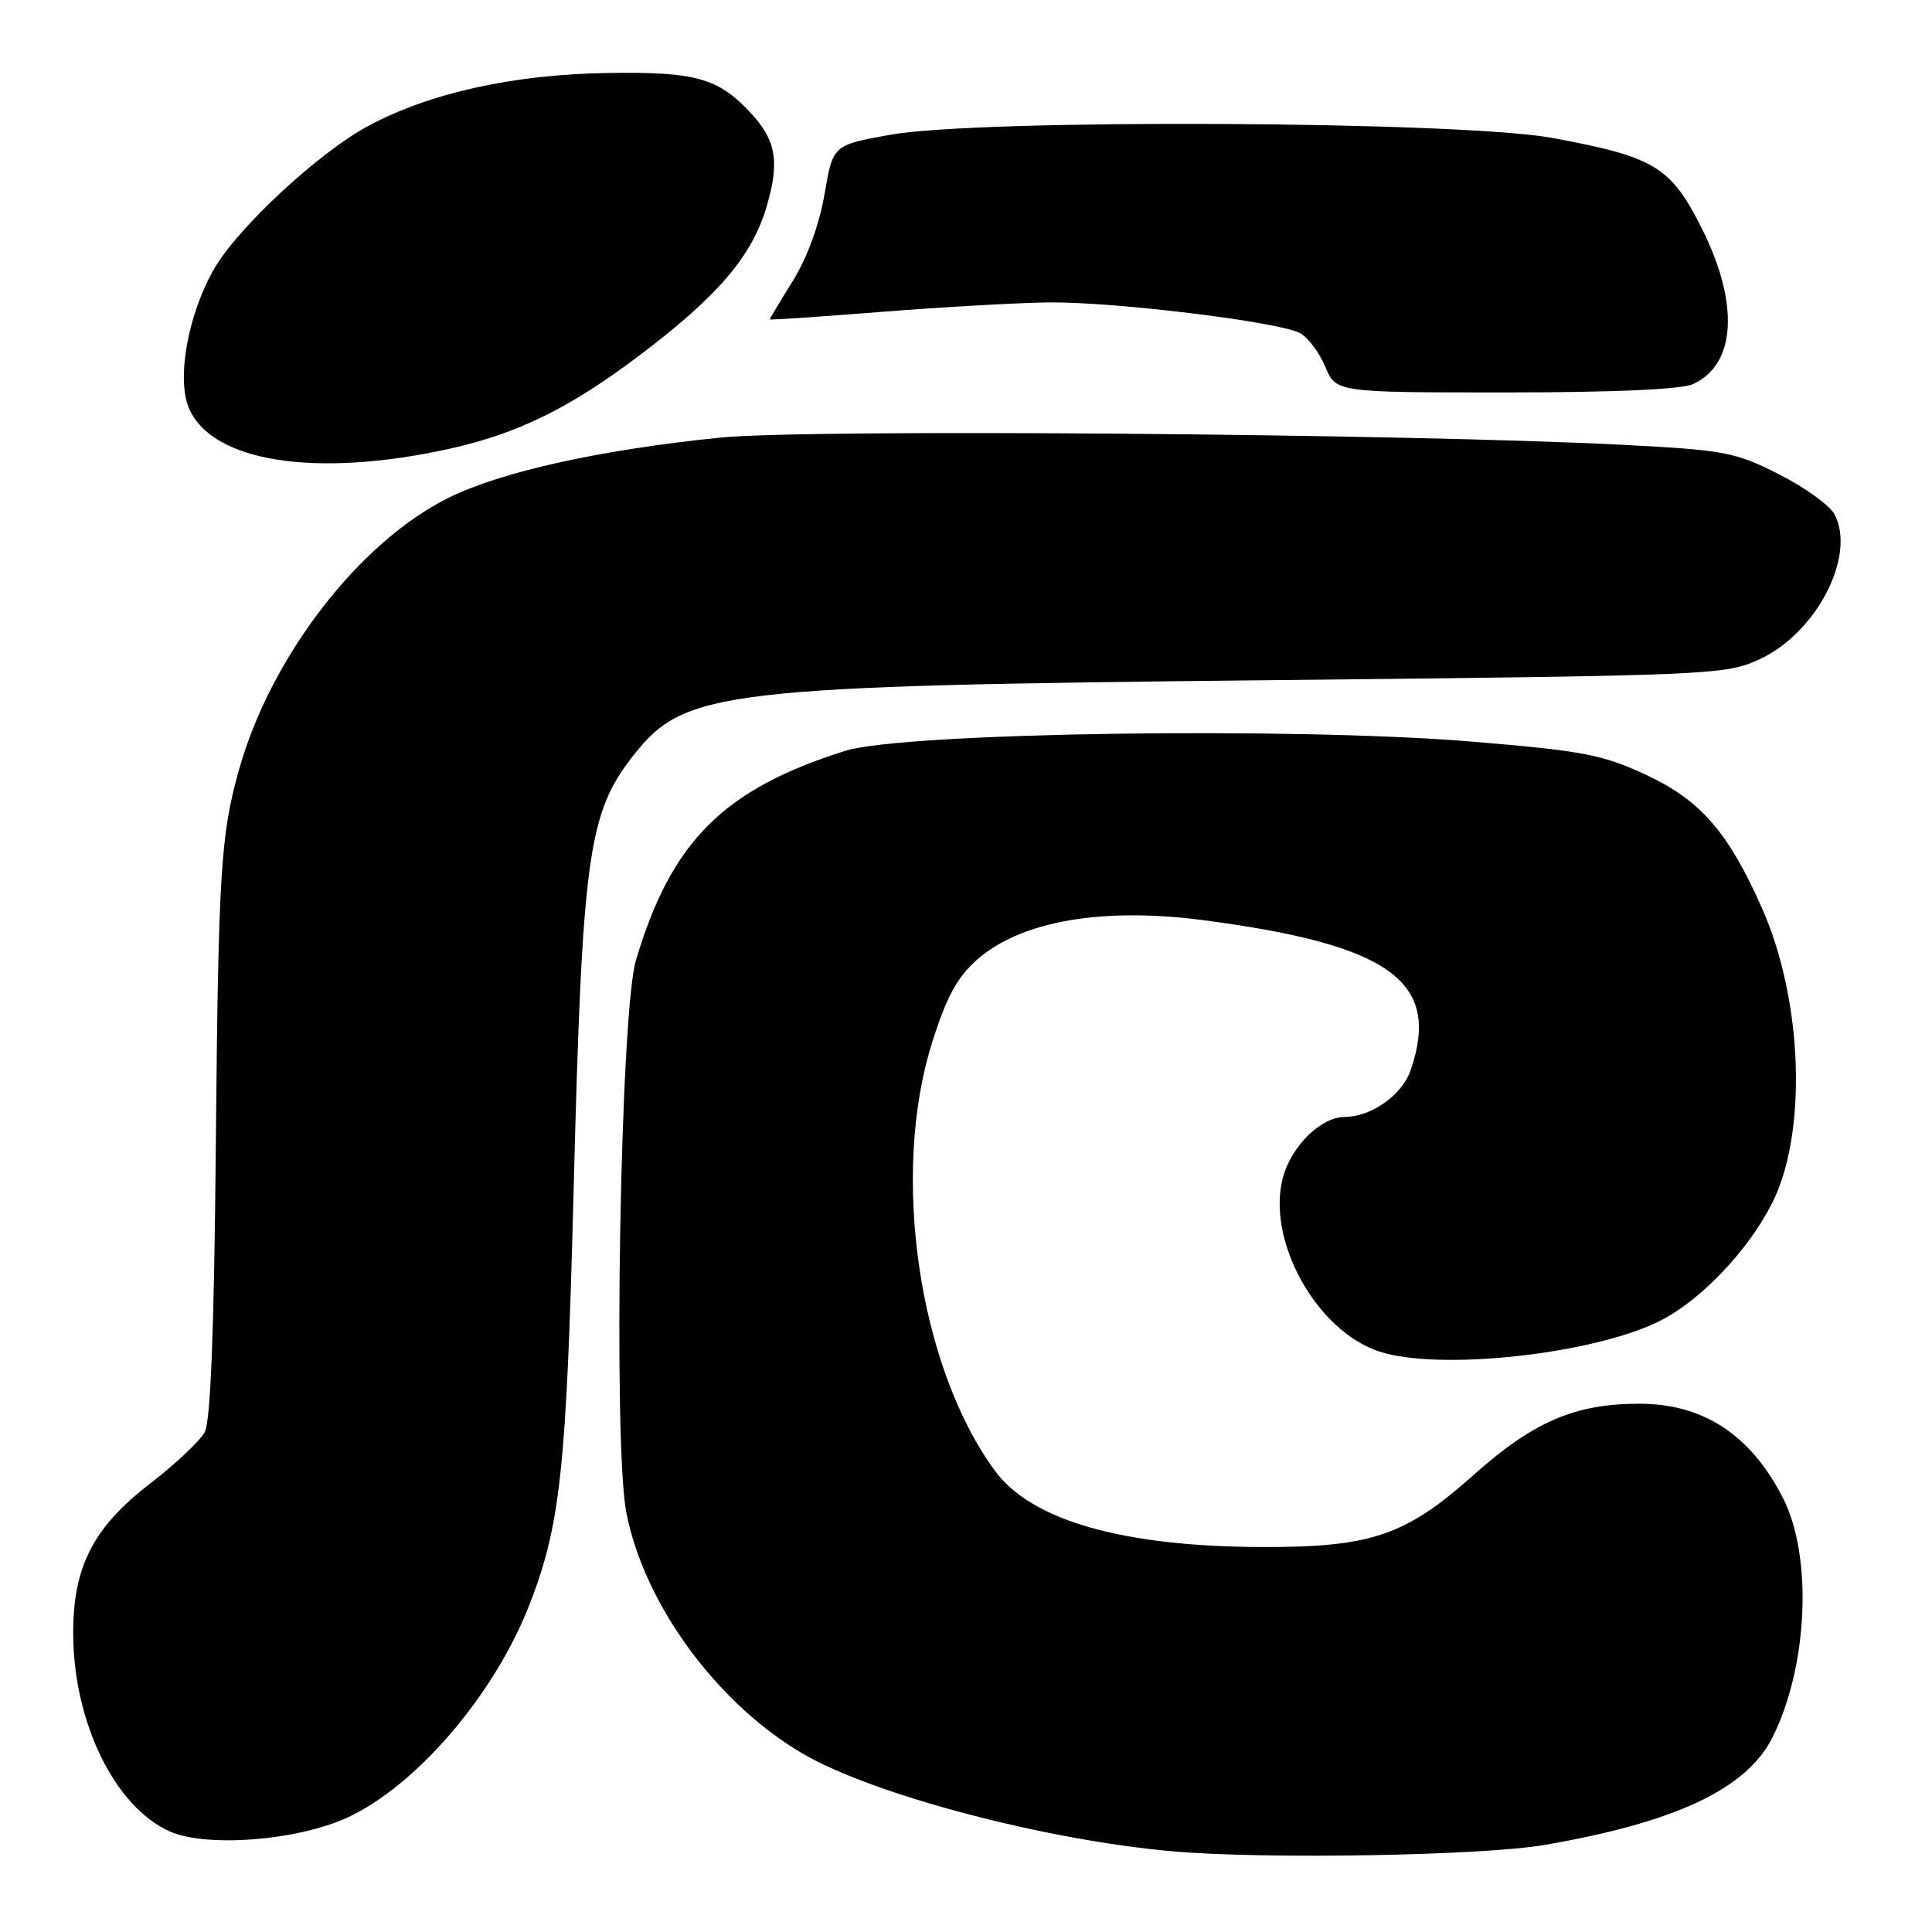 <?xml version="1.0" encoding="UTF-8" standalone="no"?>
<!DOCTYPE svg PUBLIC "-//W3C//DTD SVG 1.1//EN" "http://www.w3.org/Graphics/SVG/1.1/DTD/svg11.dtd" >
<svg xmlns="http://www.w3.org/2000/svg" xmlns:xlink="http://www.w3.org/1999/xlink" version="1.1" viewBox="0 0 256 256">
 <g >
 <path fill="currentColor"
d=" M 204.62 244.47 C 222.02 241.48 231.43 237.05 234.86 230.22 C 239.57 220.84 240.21 206.24 236.25 198.49 C 231.97 190.11 225.70 186.00 217.21 186.00 C 208.69 186.00 203.17 188.38 195.25 195.45 C 186.30 203.43 181.75 205.00 167.57 204.99 C 148.91 204.98 136.69 201.52 131.82 194.87 C 121.72 181.10 117.99 155.62 123.51 138.14 C 125.44 132.04 126.84 129.47 129.50 127.13 C 135.33 122.02 146.10 120.16 159.62 121.95 C 184.31 125.21 191.00 130.10 186.89 141.88 C 185.76 145.12 181.67 148.00 178.18 148.00 C 175.05 148.00 171.12 151.84 170.00 156.01 C 167.76 164.31 174.41 176.33 182.75 179.08 C 190.69 181.70 211.32 179.43 220.06 174.97 C 225.39 172.25 231.58 165.75 234.76 159.53 C 239.50 150.28 238.93 132.68 233.49 120.37 C 229.04 110.32 225.36 106.06 218.21 102.72 C 212.36 99.98 209.89 99.51 195.08 98.27 C 171.40 96.30 119.73 97.06 112.00 99.49 C 95.86 104.57 88.93 111.51 84.26 127.26 C 82.19 134.23 81.21 191.27 83.00 200.46 C 85.35 212.54 94.98 225.69 106.32 232.34 C 115.65 237.81 138.54 243.85 155.50 245.32 C 167.72 246.38 196.42 245.88 204.62 244.47 Z  M 46.02 240.84 C 55.08 236.68 65.38 224.71 70.05 212.89 C 74.25 202.26 75.06 194.87 76.00 158.00 C 77.15 113.15 77.90 107.70 84.03 99.97 C 90.76 91.47 95.74 90.88 168.00 90.13 C 227.22 89.51 228.60 89.45 233.18 87.34 C 240.72 83.85 246.00 73.60 243.07 68.13 C 242.44 66.95 239.13 64.57 235.71 62.84 C 229.91 59.90 228.54 59.64 215.00 58.94 C 186.25 57.46 106.96 56.82 95.50 57.98 C 79.63 59.58 66.50 62.48 59.50 65.93 C 47.61 71.78 35.83 87.07 31.65 102.06 C 29.22 110.78 28.93 115.57 28.59 152.56 C 28.37 176.34 27.90 188.32 27.13 189.76 C 26.50 190.93 23.23 194.01 19.87 196.60 C 12.30 202.42 9.64 207.68 9.70 216.64 C 9.79 228.30 15.20 239.35 22.42 242.64 C 27.24 244.84 39.32 243.92 46.02 240.84 Z  M 59.62 59.45 C 68.62 57.45 75.49 54.07 84.71 47.11 C 95.16 39.22 99.68 33.92 101.61 27.28 C 103.30 21.47 102.84 18.68 99.64 15.15 C 95.25 10.34 92.29 9.49 80.50 9.67 C 67.96 9.87 56.86 12.33 48.72 16.73 C 42.25 20.22 31.65 30.04 28.44 35.51 C 24.97 41.44 23.37 50.06 25.01 54.02 C 27.99 61.22 41.85 63.39 59.62 59.45 Z  M 224.34 50.89 C 230.03 48.30 230.49 40.25 225.53 30.33 C 221.40 22.08 219.28 20.79 205.70 18.28 C 193.50 16.03 129.81 15.72 117.93 17.86 C 110.37 19.22 110.37 19.22 109.25 25.74 C 108.57 29.75 106.95 34.17 105.07 37.20 C 103.38 39.91 102.00 42.22 102.00 42.32 C 102.00 42.42 108.64 41.97 116.75 41.33 C 124.86 40.68 134.89 40.12 139.04 40.07 C 147.78 39.99 169.46 42.64 172.26 44.14 C 173.31 44.70 174.81 46.70 175.60 48.58 C 177.03 52.00 177.03 52.00 199.47 52.00 C 213.78 52.00 222.79 51.60 224.34 50.89 Z "/>
</g>
</svg>